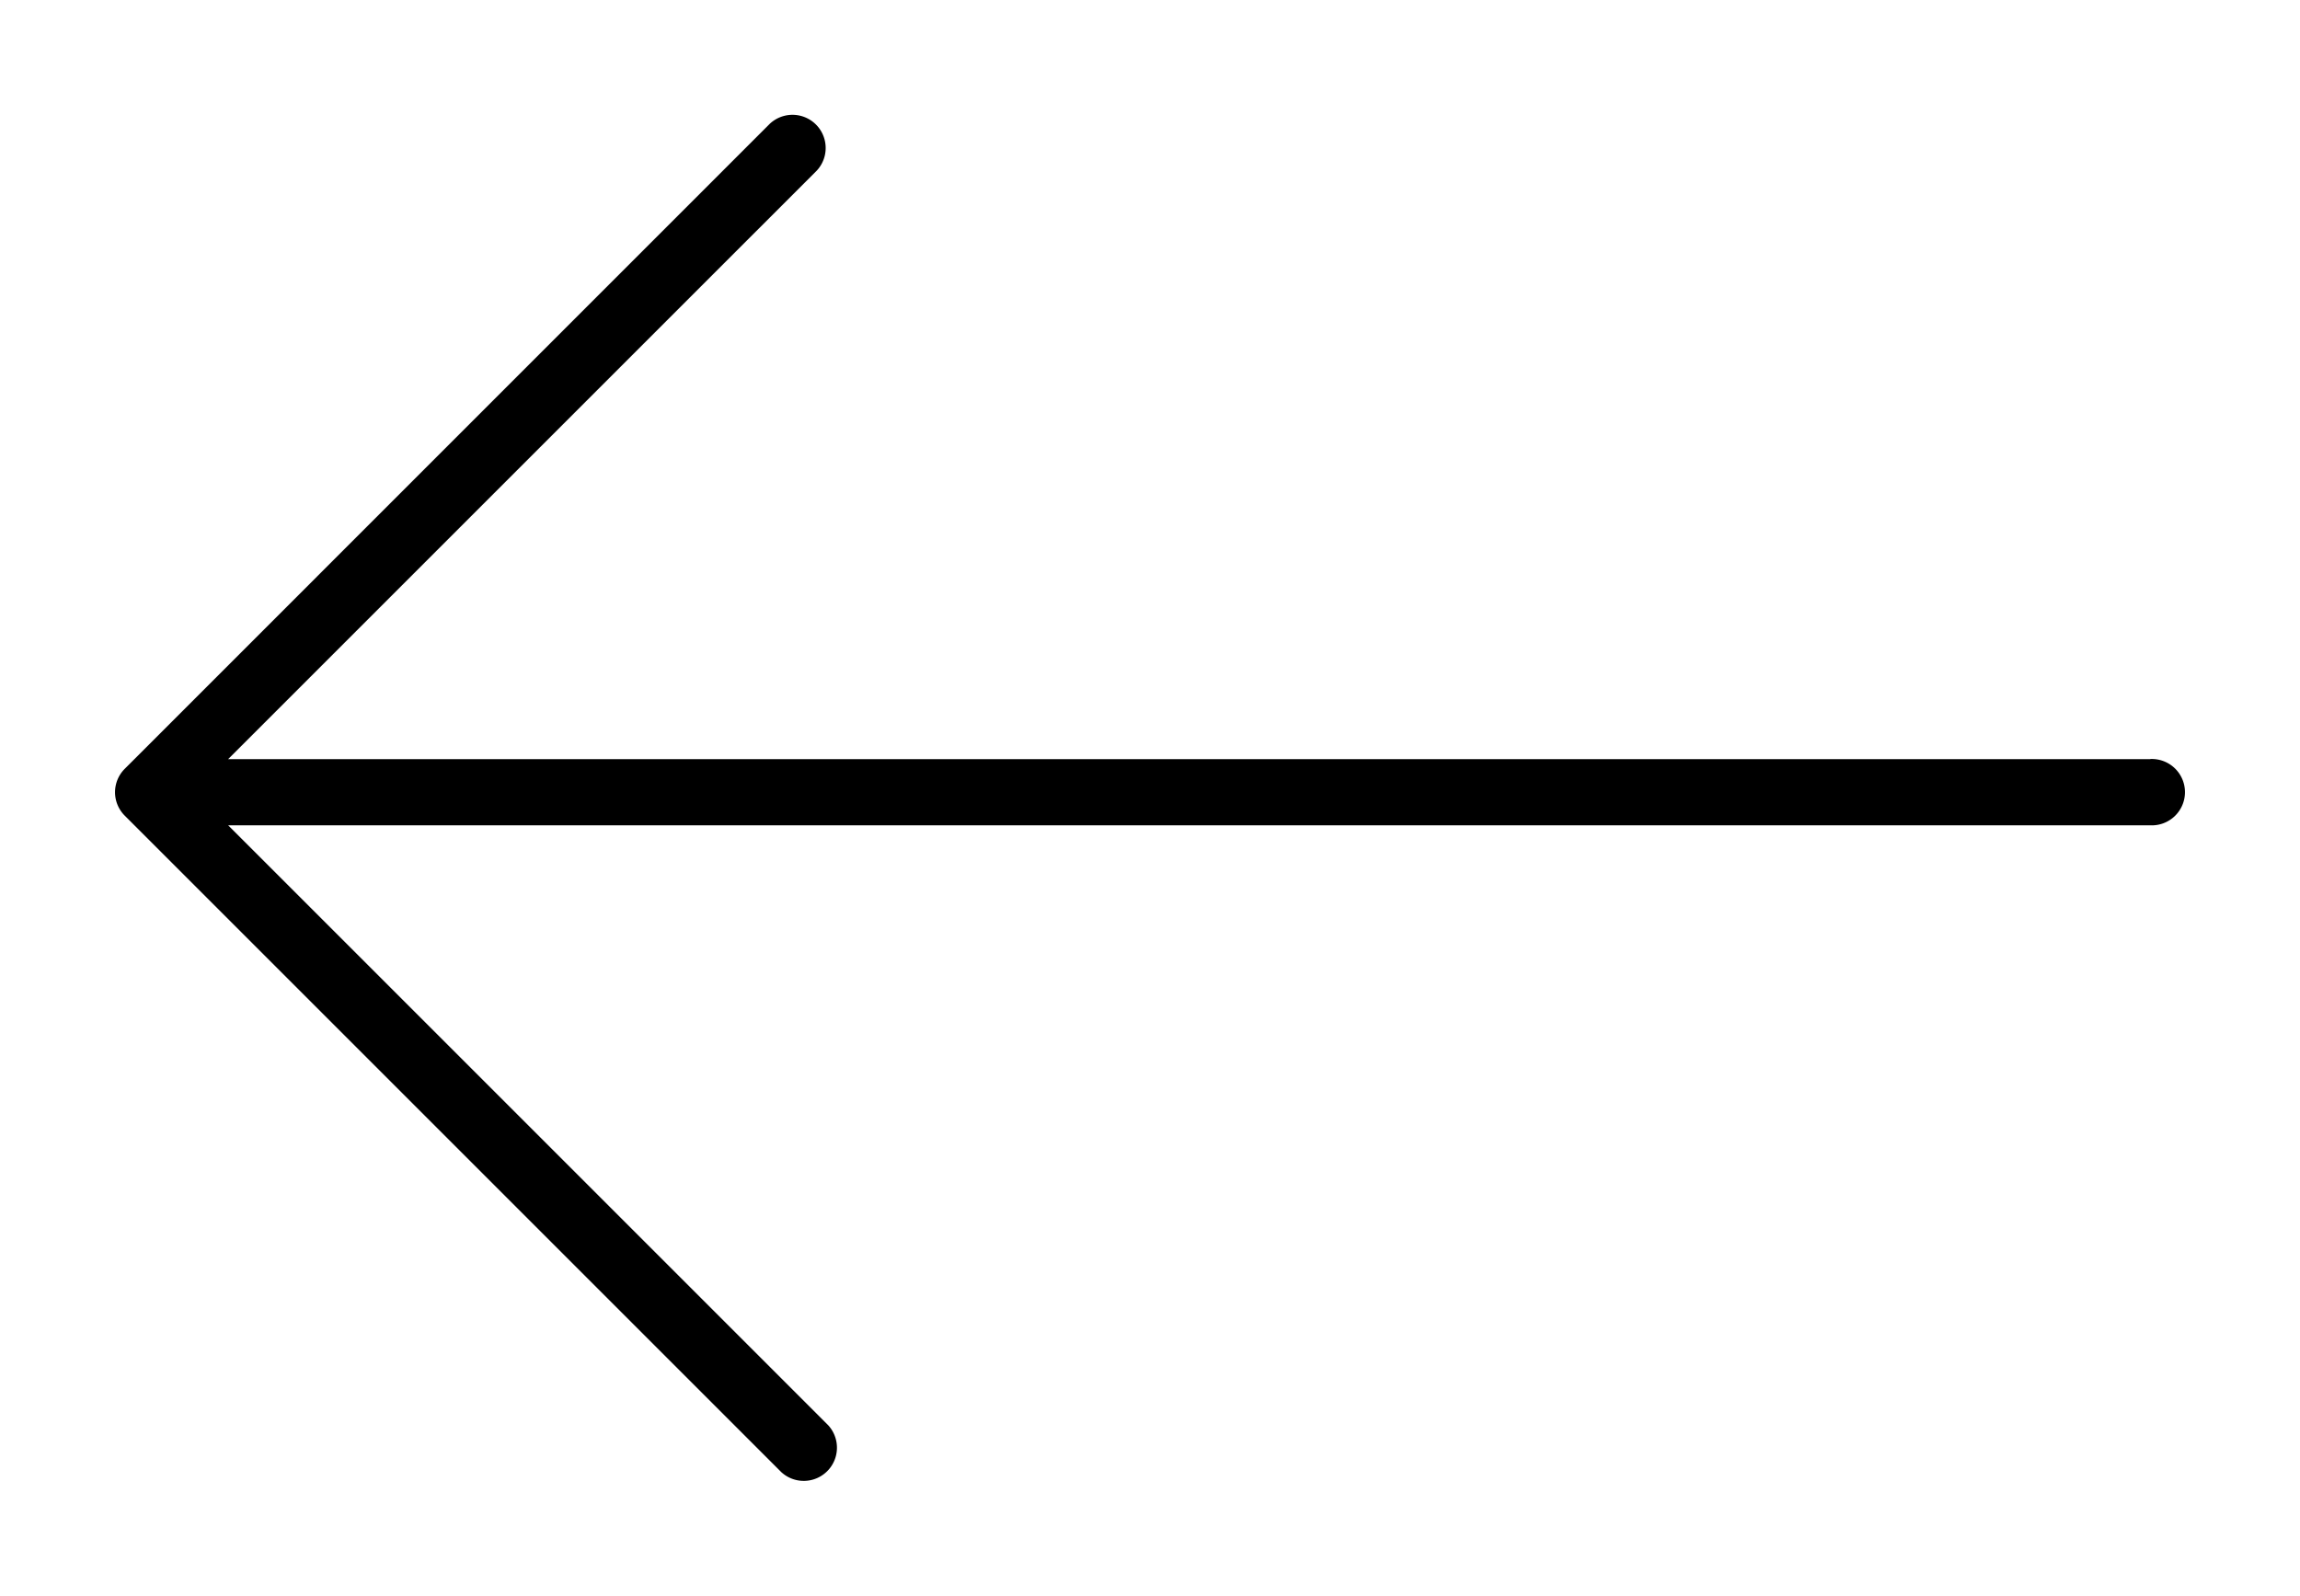 <svg xmlns="http://www.w3.org/2000/svg" height="69.393" width="100"><path d="M93.489 33.01H9.919L35.511 7.42a1.443 1.443 0 00-2.04-2.039L5.424 33.43a1.44 1.44 0 000 2.038l28.545 28.545a1.443 1.443 0 002.038-2.04L9.92 35.888h83.57a1.443 1.443 0 100-2.883z" stroke-width=".322"/></svg>